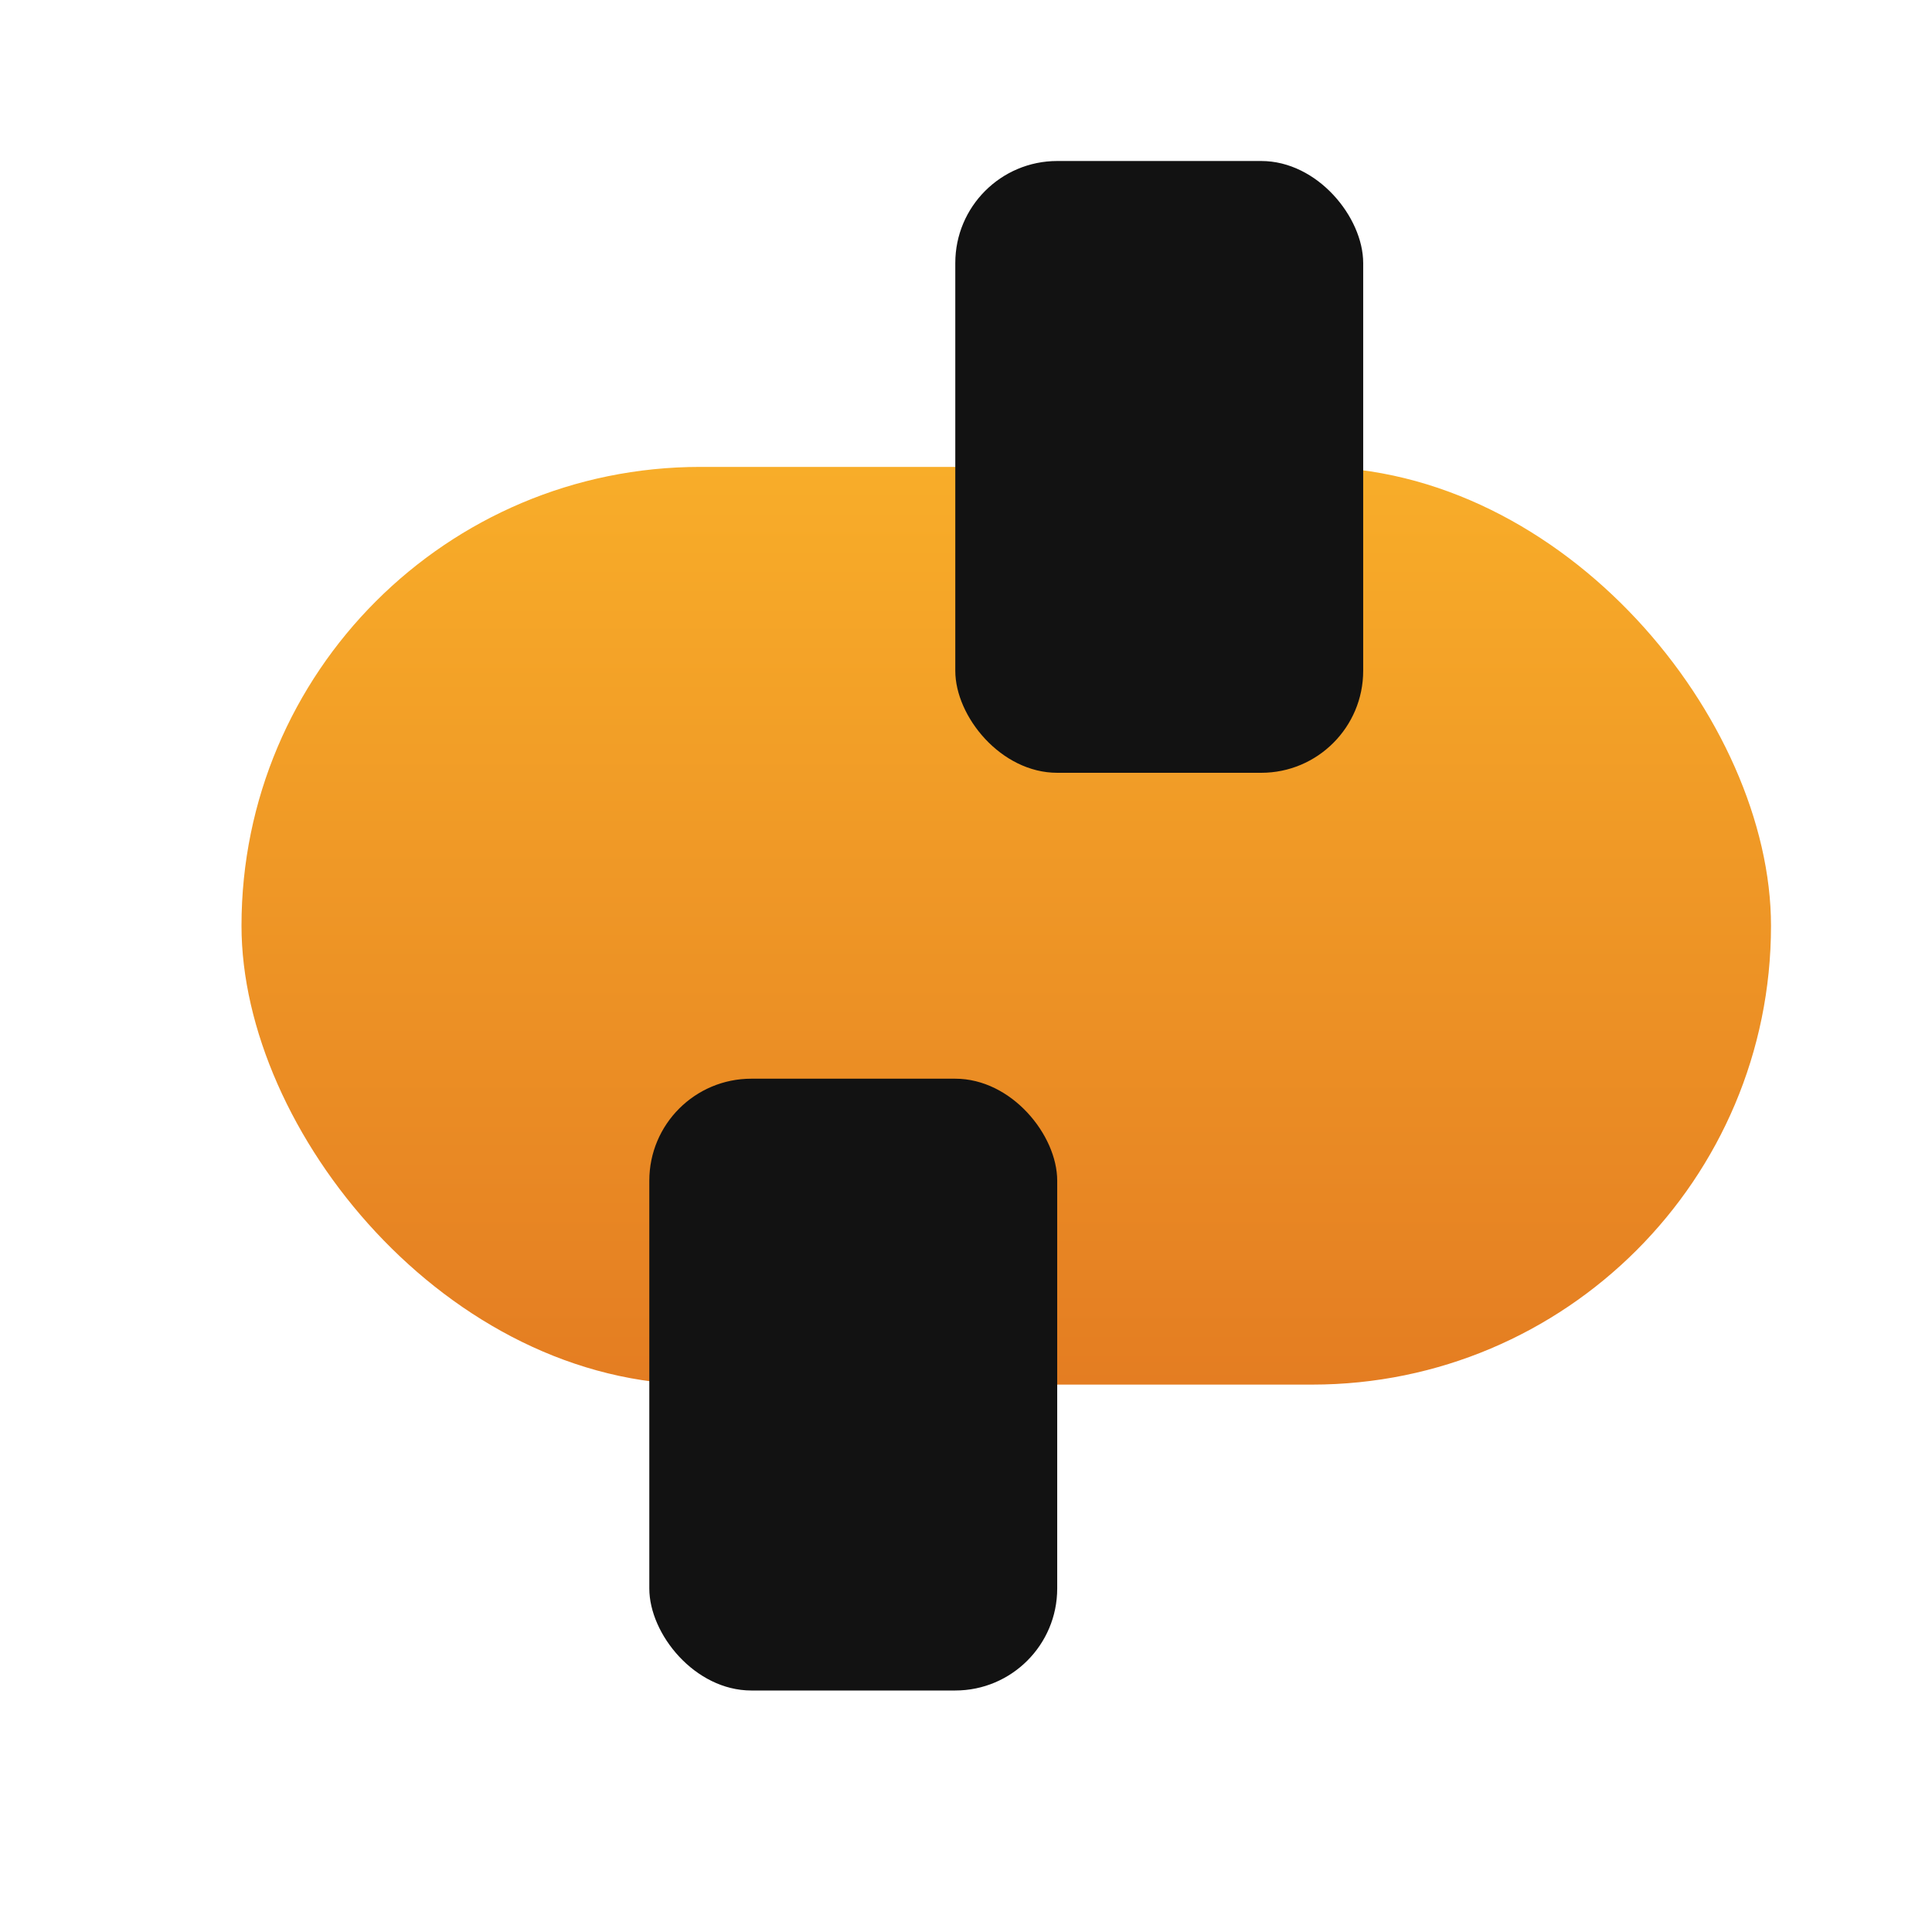 <svg width="24" height="24" viewBox="0 0 24 24" fill="none" xmlns="http://www.w3.org/2000/svg">
<rect x="3" y="5.8" width="19" height="11.4" rx="5.7" fill="url(#paint0_linear_503_23294)"/>
<rect x="8.066" y="13.4" width="5.067" height="7.6" rx="1.267" fill="#121212"/>
<rect x="11.867" y="2" width="5.067" height="7.6" rx="1.267" fill="#121212"/>
<defs>
<linearGradient id="paint0_linear_503_23294" x1="12.5" y1="5.8" x2="12.5" y2="17.2" gradientUnits="userSpaceOnUse">
<stop stop-color="#F8AD29"/>
<stop offset="1" stop-color="#E47D22"/>
</linearGradient>
</defs>
</svg>
